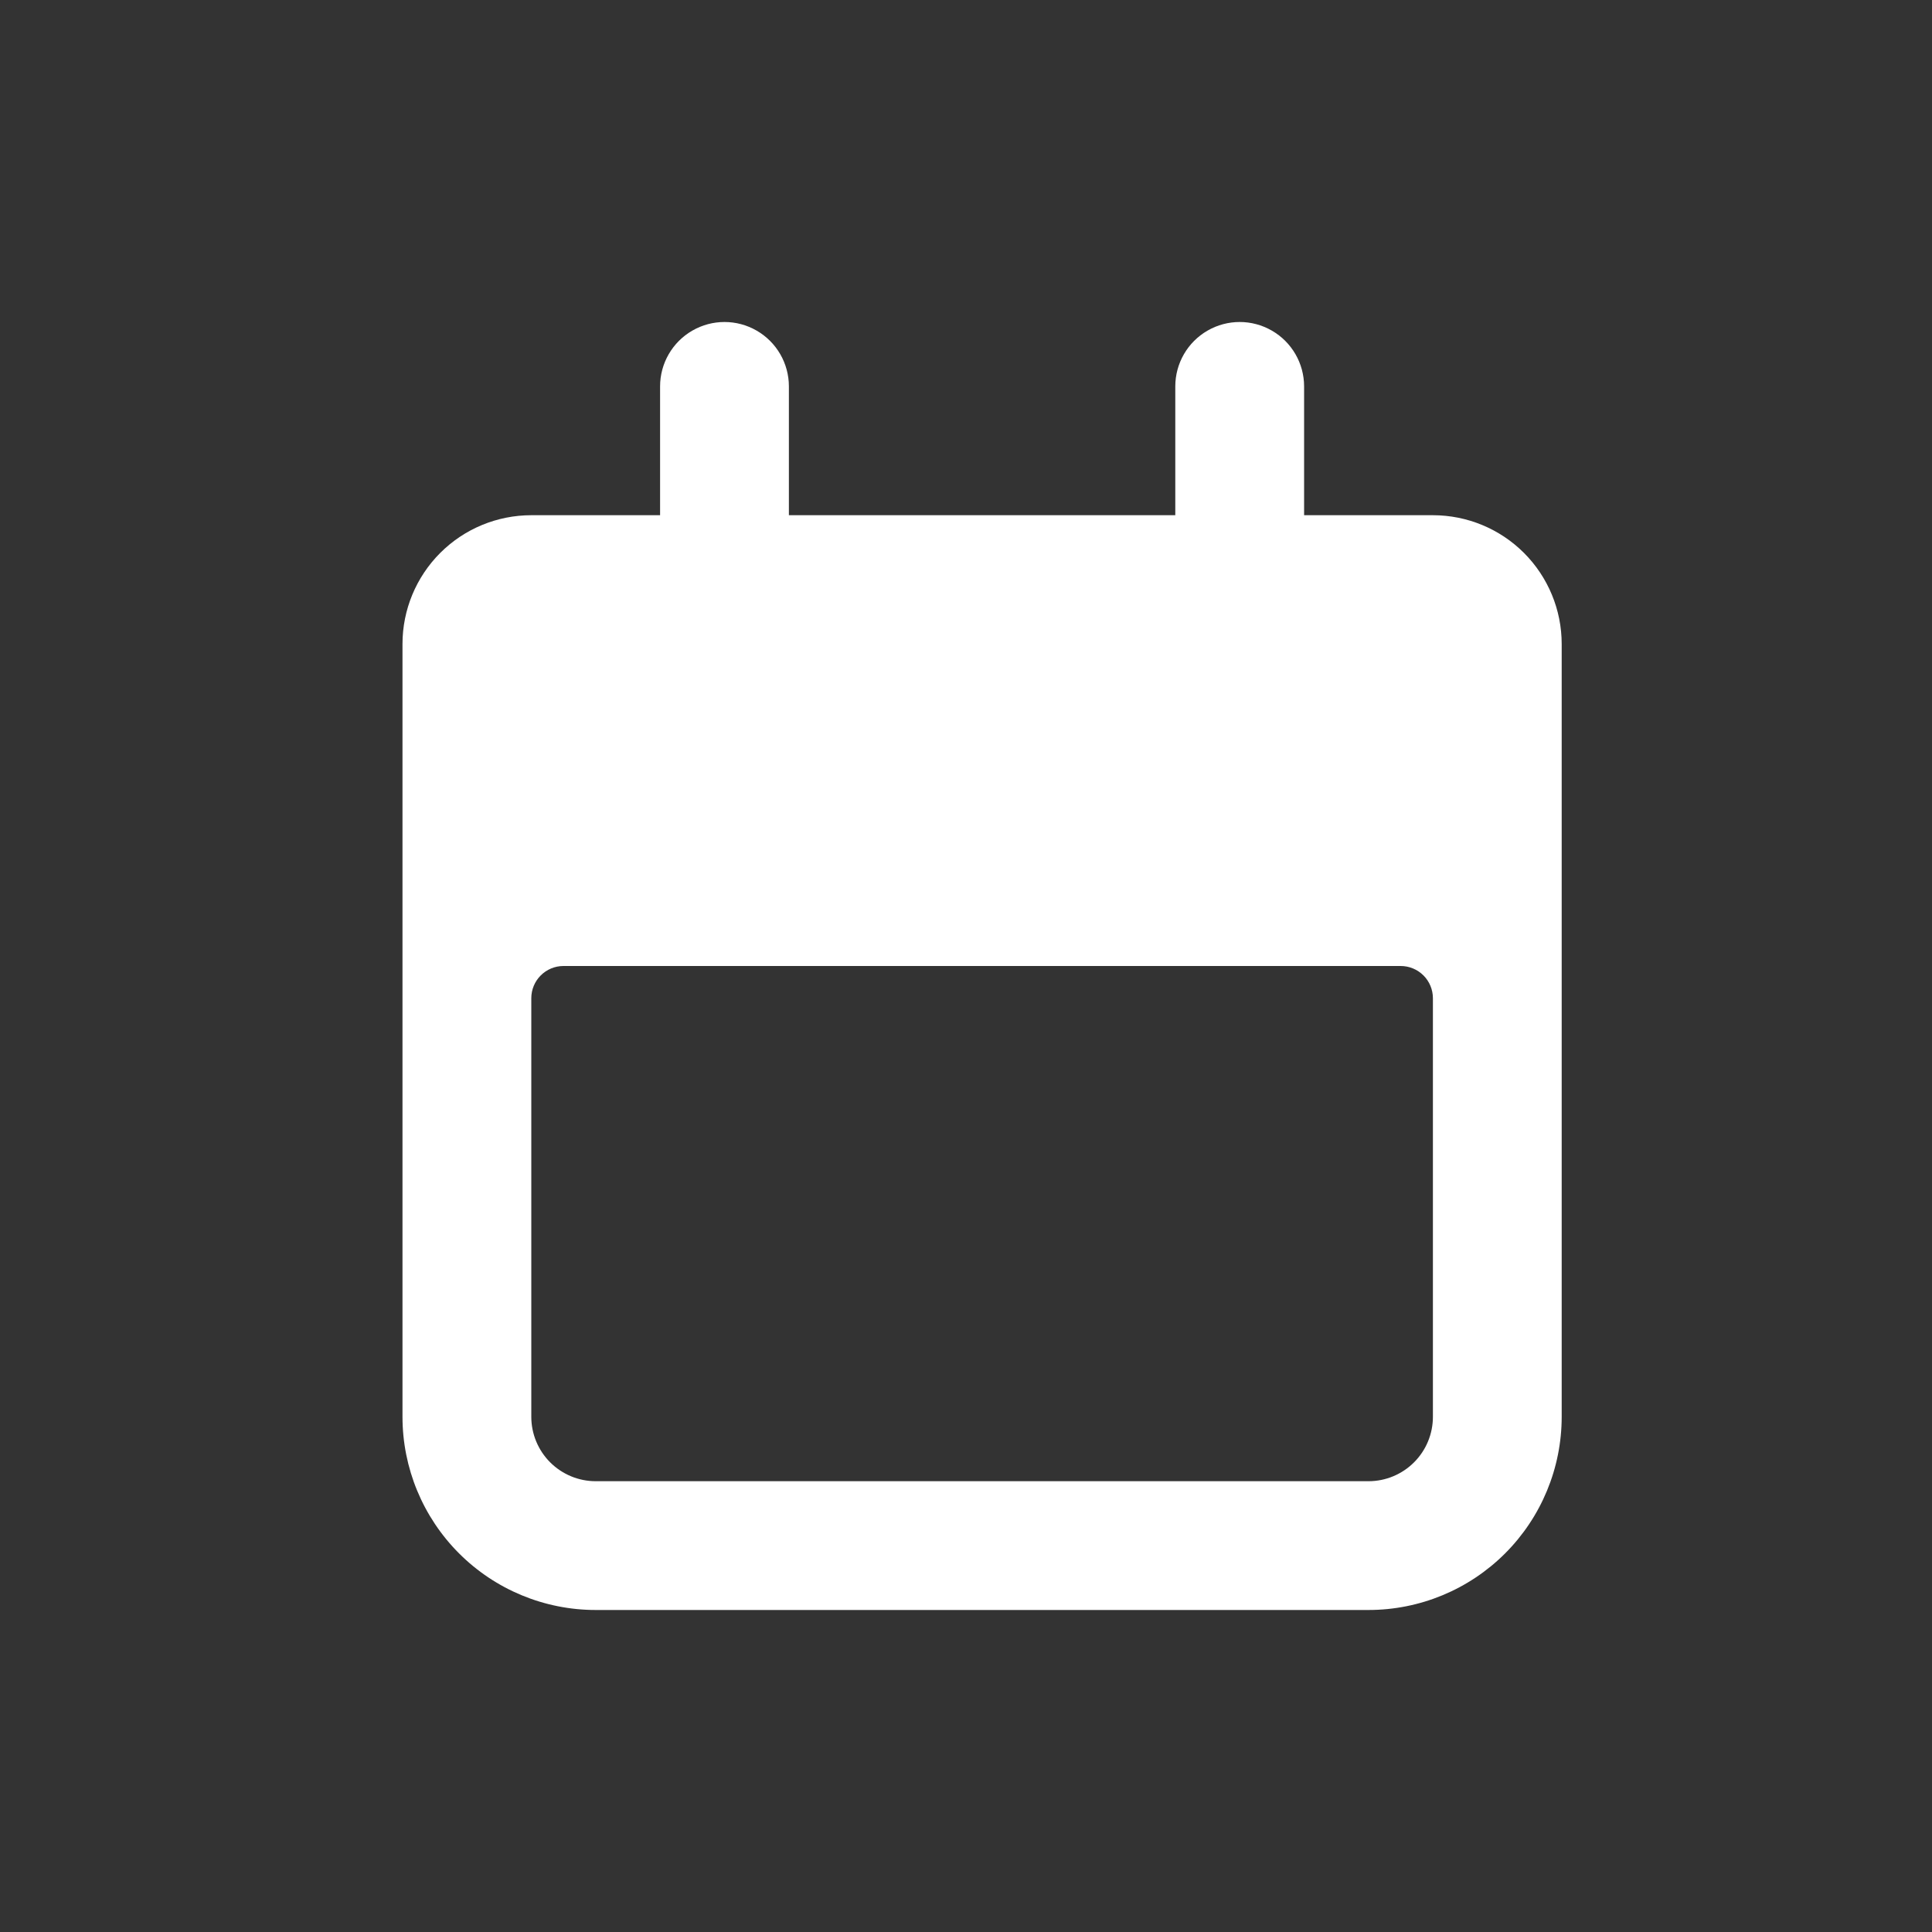 <svg width="73" height="73" viewBox="0 0 73 73" fill="none" xmlns="http://www.w3.org/2000/svg">
<rect x="0" y="0" width="73" height="73" fill="#333333" stroke="none"/>
<path d="M22.508 60.833H51.708C53.644 60.833 55.501 60.064 56.87 58.695C58.239 57.326 59.008 55.469 59.008 53.533V24.333C59.008 23.043 58.495 21.805 57.583 20.892C56.67 19.979 55.432 19.467 54.141 19.467H49.275V14.6C49.275 13.731 48.811 12.927 48.058 12.493C47.305 12.058 46.378 12.058 45.625 12.493C44.872 12.927 44.408 13.731 44.408 14.6V19.467H29.808V14.6C29.808 13.731 29.344 12.927 28.591 12.493C27.839 12.058 26.911 12.058 26.158 12.493C25.405 12.927 24.941 13.731 24.941 14.6V19.467H20.075C18.784 19.467 17.547 19.979 16.634 20.892C15.721 21.805 15.208 23.043 15.208 24.333V53.533C15.208 55.469 15.977 57.326 17.346 58.695C18.715 60.064 20.572 60.833 22.508 60.833ZM20.075 37.717C20.075 37.045 20.62 36.5 21.291 36.5H52.925C53.248 36.5 53.557 36.629 53.786 36.857C54.014 37.085 54.142 37.395 54.142 37.717V53.533C54.142 54.179 53.886 54.798 53.429 55.254C52.973 55.71 52.354 55.967 51.709 55.967H22.509C21.863 55.967 21.244 55.71 20.788 55.254C20.332 54.798 20.075 54.179 20.075 53.533L20.075 37.717Z" fill="white"/>
</svg>
